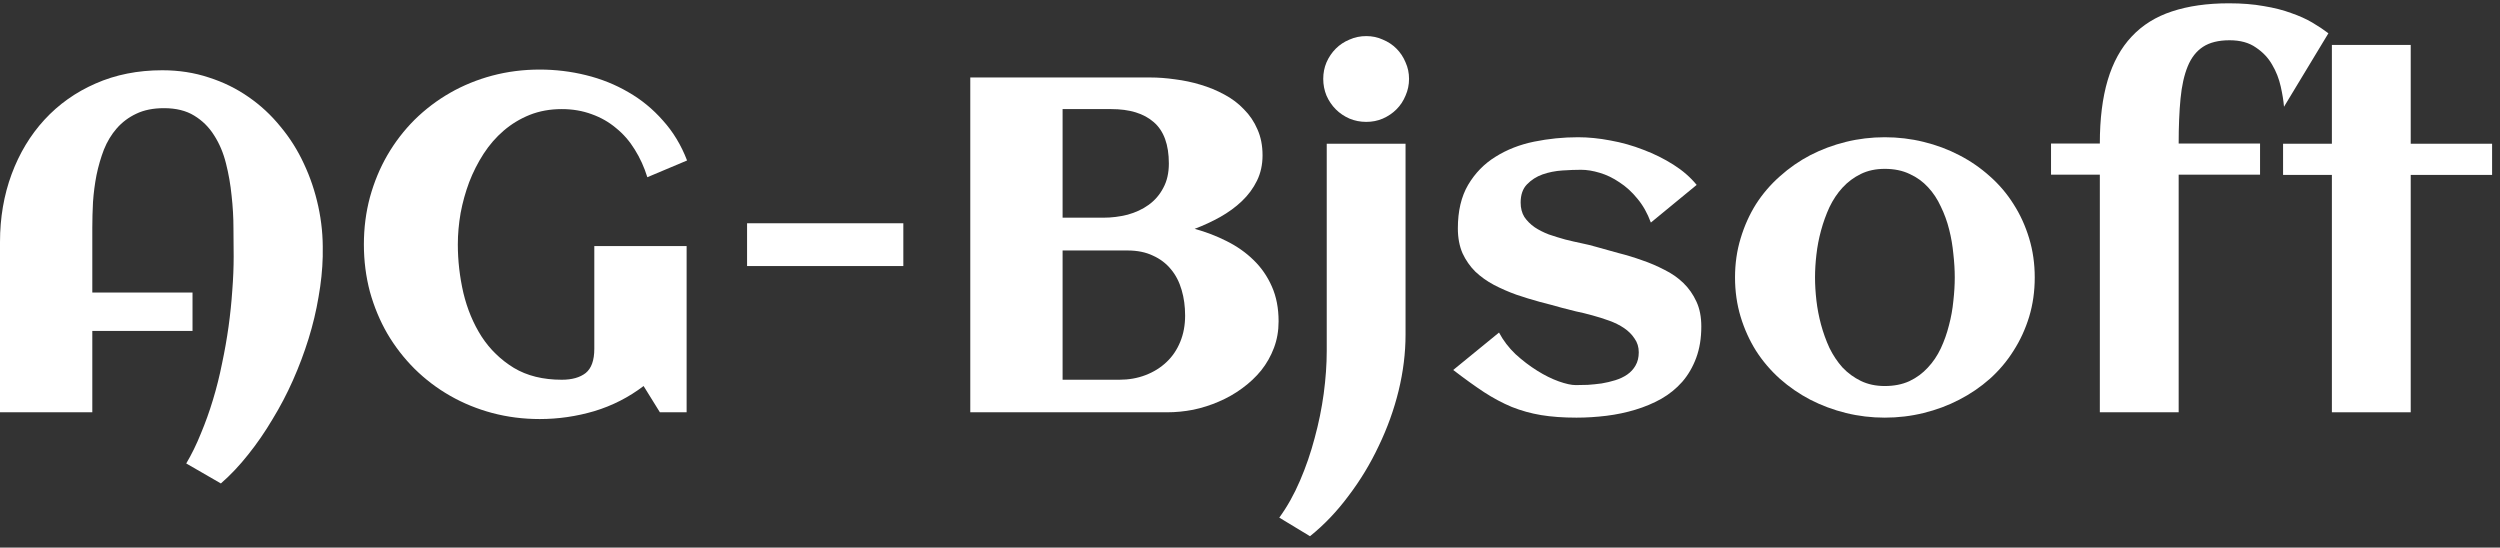 <svg width="105" height="23" viewBox="0 0 105 23" fill="none" xmlns="http://www.w3.org/2000/svg">
<rect x="0" y="0" width="105" height="23" fill="#333333" stroke="none"/>
<path d="M13.555 10.588V10.773C13.542 11.32 13.483 11.887 13.379 12.473C13.281 13.059 13.141 13.645 12.959 14.23C12.777 14.816 12.559 15.396 12.305 15.969C12.051 16.542 11.764 17.088 11.445 17.609C11.133 18.137 10.794 18.628 10.43 19.084C10.065 19.546 9.681 19.953 9.277 20.305L7.822 19.465C8.05 19.081 8.255 18.661 8.438 18.205C8.626 17.756 8.796 17.284 8.945 16.789C9.095 16.294 9.222 15.787 9.326 15.266C9.437 14.745 9.528 14.227 9.6 13.713C9.671 13.199 9.723 12.694 9.756 12.199C9.795 11.698 9.814 11.223 9.814 10.773C9.814 10.422 9.811 10.025 9.805 9.582C9.805 9.133 9.779 8.677 9.727 8.215C9.681 7.753 9.603 7.303 9.492 6.867C9.382 6.424 9.216 6.031 8.994 5.686C8.779 5.34 8.499 5.064 8.154 4.855C7.816 4.647 7.393 4.543 6.885 4.543C6.436 4.543 6.048 4.621 5.723 4.777C5.404 4.927 5.13 5.132 4.902 5.393C4.681 5.646 4.502 5.943 4.365 6.281C4.235 6.62 4.131 6.978 4.053 7.355C3.981 7.727 3.932 8.104 3.906 8.488C3.887 8.866 3.877 9.224 3.877 9.562V12.287H8.086V13.898H3.877V17.316H0V10.168C0 9.146 0.163 8.195 0.488 7.316C0.814 6.438 1.273 5.676 1.865 5.031C2.464 4.38 3.18 3.872 4.014 3.508C4.854 3.137 5.788 2.951 6.816 2.951C7.513 2.951 8.164 3.052 8.77 3.254C9.382 3.449 9.938 3.723 10.44 4.074C10.941 4.419 11.387 4.833 11.777 5.314C12.175 5.79 12.503 6.311 12.764 6.877C13.031 7.443 13.232 8.042 13.369 8.674C13.506 9.305 13.568 9.943 13.555 10.588Z" fill="white"/>
<path d="M28.857 6.74L27.188 7.443C27.057 7.02 26.881 6.633 26.66 6.281C26.445 5.93 26.185 5.63 25.879 5.383C25.579 5.129 25.238 4.934 24.854 4.797C24.469 4.654 24.049 4.582 23.594 4.582C23.105 4.582 22.656 4.663 22.246 4.826C21.842 4.989 21.478 5.21 21.152 5.49C20.833 5.764 20.553 6.086 20.312 6.457C20.072 6.828 19.87 7.225 19.707 7.648C19.551 8.065 19.43 8.498 19.346 8.947C19.268 9.396 19.229 9.836 19.229 10.266C19.229 10.949 19.307 11.63 19.463 12.307C19.626 12.984 19.88 13.592 20.225 14.133C20.576 14.673 21.029 15.113 21.582 15.451C22.135 15.783 22.806 15.949 23.594 15.949C24.023 15.949 24.359 15.855 24.6 15.666C24.84 15.471 24.961 15.132 24.961 14.65V10.334H28.838V17.316H27.715L27.031 16.213C26.406 16.688 25.716 17.04 24.961 17.268C24.212 17.489 23.447 17.6 22.666 17.6C21.976 17.6 21.312 17.515 20.674 17.346C20.042 17.176 19.453 16.936 18.906 16.623C18.359 16.311 17.861 15.933 17.412 15.49C16.969 15.047 16.588 14.556 16.27 14.016C15.957 13.475 15.713 12.889 15.537 12.258C15.368 11.62 15.283 10.956 15.283 10.266C15.283 9.576 15.368 8.915 15.537 8.283C15.713 7.645 15.957 7.056 16.27 6.516C16.588 5.969 16.969 5.474 17.412 5.031C17.861 4.589 18.359 4.211 18.906 3.898C19.453 3.586 20.042 3.345 20.674 3.176C21.312 3.007 21.976 2.922 22.666 2.922C23.33 2.922 23.978 3 24.609 3.156C25.247 3.312 25.84 3.55 26.387 3.869C26.934 4.182 27.419 4.579 27.842 5.061C28.271 5.536 28.61 6.096 28.857 6.74Z" fill="white"/>
<path d="M37.94 11.174H31.377V9.377H37.94V11.174Z" fill="white"/>
<path d="M53.701 13.498C53.701 13.895 53.636 14.266 53.506 14.611C53.376 14.956 53.197 15.272 52.969 15.559C52.741 15.838 52.474 16.089 52.168 16.311C51.868 16.532 51.543 16.717 51.191 16.867C50.846 17.017 50.488 17.131 50.117 17.209C49.746 17.281 49.382 17.316 49.023 17.316H40.752V3.254H48.31C48.643 3.254 48.991 3.28 49.355 3.332C49.72 3.378 50.075 3.452 50.42 3.557C50.772 3.661 51.103 3.798 51.416 3.967C51.735 4.136 52.012 4.344 52.246 4.592C52.487 4.833 52.676 5.113 52.812 5.432C52.956 5.751 53.027 6.115 53.027 6.525C53.027 6.916 52.949 7.271 52.793 7.59C52.637 7.909 52.425 8.195 52.158 8.449C51.898 8.697 51.595 8.918 51.25 9.113C50.911 9.302 50.553 9.468 50.176 9.611C50.651 9.742 51.1 9.914 51.523 10.129C51.953 10.344 52.328 10.607 52.647 10.92C52.972 11.232 53.229 11.604 53.418 12.033C53.607 12.456 53.701 12.945 53.701 13.498ZM49.092 6.867C49.092 6.073 48.88 5.493 48.457 5.129C48.04 4.764 47.445 4.582 46.67 4.582H44.629V9.143H46.338C46.69 9.143 47.031 9.1 47.363 9.016C47.695 8.924 47.988 8.788 48.242 8.605C48.503 8.417 48.708 8.179 48.857 7.893C49.014 7.606 49.092 7.264 49.092 6.867ZM49.775 13.254C49.775 12.87 49.727 12.512 49.629 12.18C49.531 11.841 49.382 11.551 49.18 11.31C48.978 11.063 48.724 10.871 48.418 10.734C48.118 10.591 47.764 10.52 47.353 10.52H44.629V15.949H47.012C47.409 15.949 47.777 15.884 48.115 15.754C48.454 15.624 48.747 15.441 48.994 15.207C49.242 14.973 49.434 14.69 49.57 14.357C49.707 14.025 49.775 13.658 49.775 13.254Z" fill="white"/>
<path d="M59.18 3.312C59.18 3.56 59.131 3.794 59.033 4.016C58.942 4.237 58.815 4.429 58.652 4.592C58.49 4.755 58.297 4.885 58.076 4.982C57.861 5.074 57.63 5.119 57.383 5.119C57.135 5.119 56.901 5.074 56.68 4.982C56.458 4.885 56.266 4.755 56.103 4.592C55.941 4.429 55.81 4.237 55.713 4.016C55.622 3.794 55.576 3.56 55.576 3.312C55.576 3.065 55.622 2.834 55.713 2.619C55.81 2.398 55.941 2.206 56.103 2.043C56.266 1.88 56.458 1.753 56.68 1.662C56.901 1.564 57.135 1.516 57.383 1.516C57.63 1.516 57.861 1.564 58.076 1.662C58.297 1.753 58.49 1.88 58.652 2.043C58.815 2.206 58.942 2.398 59.033 2.619C59.131 2.834 59.18 3.065 59.18 3.312ZM59.033 14.055C59.033 14.829 58.935 15.617 58.74 16.418C58.545 17.212 58.268 17.98 57.91 18.723C57.559 19.471 57.135 20.171 56.641 20.822C56.152 21.48 55.612 22.046 55.02 22.521L53.73 21.74C54.062 21.285 54.352 20.767 54.6 20.188C54.847 19.615 55.052 19.019 55.215 18.4C55.384 17.782 55.511 17.16 55.596 16.535C55.68 15.904 55.723 15.305 55.723 14.738V6.037H59.033V14.055Z" fill="white"/>
<path d="M71.455 13.713C71.455 14.208 71.383 14.647 71.24 15.031C71.097 15.415 70.902 15.751 70.654 16.037C70.407 16.317 70.114 16.555 69.775 16.75C69.437 16.939 69.072 17.092 68.682 17.209C68.297 17.326 67.894 17.411 67.471 17.463C67.047 17.515 66.628 17.541 66.211 17.541C65.651 17.541 65.156 17.505 64.727 17.434C64.297 17.362 63.887 17.248 63.496 17.092C63.105 16.929 62.715 16.721 62.324 16.467C61.94 16.213 61.51 15.904 61.035 15.539L62.959 13.967C63.135 14.299 63.366 14.602 63.652 14.875C63.945 15.142 64.248 15.373 64.561 15.568C64.873 15.764 65.176 15.913 65.469 16.018C65.762 16.122 65.999 16.174 66.182 16.174C66.331 16.174 66.501 16.171 66.689 16.164C66.878 16.151 67.07 16.131 67.266 16.105C67.461 16.073 67.653 16.027 67.842 15.969C68.031 15.91 68.197 15.832 68.34 15.734C68.49 15.63 68.607 15.503 68.691 15.354C68.783 15.197 68.828 15.012 68.828 14.797C68.828 14.575 68.769 14.383 68.652 14.221C68.542 14.051 68.395 13.905 68.213 13.781C68.031 13.658 67.822 13.553 67.588 13.469C67.353 13.384 67.116 13.309 66.875 13.244C66.641 13.179 66.413 13.124 66.191 13.078C65.97 13.026 65.778 12.977 65.615 12.932C65.316 12.847 65 12.762 64.668 12.678C64.336 12.587 64.007 12.486 63.682 12.375C63.356 12.258 63.044 12.121 62.744 11.965C62.451 11.809 62.191 11.623 61.963 11.408C61.742 11.187 61.562 10.93 61.426 10.637C61.296 10.337 61.23 9.989 61.23 9.592C61.23 8.863 61.374 8.254 61.66 7.766C61.953 7.271 62.337 6.877 62.812 6.584C63.288 6.285 63.828 6.073 64.434 5.949C65.039 5.826 65.654 5.764 66.279 5.764C66.709 5.764 67.162 5.809 67.637 5.9C68.112 5.985 68.574 6.115 69.023 6.291C69.473 6.46 69.893 6.669 70.283 6.916C70.674 7.163 70.999 7.447 71.26 7.766L69.336 9.348C69.193 8.957 69.004 8.622 68.769 8.342C68.542 8.062 68.291 7.834 68.018 7.658C67.751 7.476 67.474 7.342 67.188 7.258C66.908 7.173 66.647 7.131 66.406 7.131C66.172 7.131 65.908 7.141 65.615 7.16C65.322 7.18 65.046 7.235 64.785 7.326C64.531 7.417 64.313 7.557 64.131 7.746C63.955 7.928 63.867 8.182 63.867 8.508C63.867 8.742 63.919 8.944 64.023 9.113C64.134 9.276 64.277 9.419 64.453 9.543C64.629 9.66 64.828 9.761 65.049 9.846C65.277 9.924 65.508 9.995 65.742 10.06C65.977 10.119 66.204 10.171 66.426 10.217C66.647 10.262 66.846 10.311 67.022 10.363C67.321 10.448 67.637 10.536 67.969 10.627C68.307 10.712 68.639 10.812 68.965 10.93C69.29 11.04 69.603 11.174 69.902 11.33C70.208 11.48 70.475 11.665 70.703 11.887C70.931 12.108 71.113 12.368 71.25 12.668C71.387 12.961 71.455 13.309 71.455 13.713Z" fill="white"/>
<path d="M85.459 11.652C85.459 12.238 85.381 12.788 85.225 13.303C85.068 13.817 84.85 14.292 84.57 14.729C84.297 15.165 83.965 15.559 83.574 15.91C83.184 16.255 82.754 16.548 82.285 16.789C81.823 17.03 81.325 17.215 80.791 17.346C80.264 17.476 79.72 17.541 79.16 17.541C78.6 17.541 78.057 17.476 77.529 17.346C77.002 17.215 76.504 17.03 76.035 16.789C75.573 16.548 75.147 16.255 74.756 15.91C74.365 15.559 74.03 15.165 73.75 14.729C73.477 14.292 73.262 13.817 73.106 13.303C72.949 12.782 72.871 12.232 72.871 11.652C72.871 11.073 72.949 10.526 73.106 10.012C73.262 9.491 73.477 9.012 73.75 8.576C74.03 8.14 74.365 7.749 74.756 7.404C75.147 7.053 75.573 6.757 76.035 6.516C76.504 6.275 77.002 6.089 77.529 5.959C78.057 5.829 78.6 5.764 79.16 5.764C79.72 5.764 80.264 5.829 80.791 5.959C81.325 6.089 81.823 6.275 82.285 6.516C82.754 6.757 83.184 7.053 83.574 7.404C83.965 7.749 84.297 8.14 84.57 8.576C84.85 9.012 85.068 9.491 85.225 10.012C85.381 10.526 85.459 11.073 85.459 11.652ZM82.1 11.652C82.1 11.34 82.08 11.011 82.041 10.666C82.008 10.315 81.95 9.973 81.865 9.641C81.781 9.302 81.663 8.98 81.514 8.674C81.37 8.361 81.191 8.091 80.977 7.863C80.762 7.629 80.505 7.443 80.205 7.307C79.906 7.163 79.557 7.092 79.16 7.092C78.783 7.092 78.447 7.163 78.154 7.307C77.861 7.45 77.604 7.642 77.383 7.883C77.168 8.117 76.986 8.391 76.836 8.703C76.693 9.016 76.576 9.341 76.484 9.68C76.393 10.012 76.328 10.35 76.289 10.695C76.25 11.034 76.231 11.353 76.231 11.652C76.231 11.952 76.25 12.274 76.289 12.619C76.328 12.958 76.393 13.296 76.484 13.635C76.576 13.973 76.693 14.299 76.836 14.611C76.986 14.917 77.168 15.191 77.383 15.432C77.604 15.666 77.861 15.855 78.154 15.998C78.447 16.141 78.783 16.213 79.16 16.213C79.551 16.213 79.896 16.145 80.195 16.008C80.495 15.865 80.752 15.676 80.967 15.441C81.188 15.207 81.37 14.937 81.514 14.631C81.657 14.325 81.771 14.003 81.856 13.664C81.947 13.325 82.008 12.984 82.041 12.639C82.08 12.294 82.1 11.965 82.1 11.652Z" fill="white"/>
<path d="M97.793 1.398L95.928 4.484C95.908 4.237 95.863 3.954 95.791 3.635C95.719 3.309 95.599 3.003 95.43 2.717C95.267 2.43 95.039 2.189 94.746 1.994C94.46 1.792 94.092 1.691 93.643 1.691C93.18 1.691 92.809 1.783 92.529 1.965C92.249 2.147 92.034 2.421 91.885 2.785C91.735 3.15 91.634 3.602 91.582 4.143C91.53 4.683 91.504 5.311 91.504 6.027H94.922V7.336H91.504V17.316H88.193V7.336H86.143V6.027H88.193C88.193 4.992 88.304 4.104 88.525 3.361C88.747 2.619 89.082 2.01 89.531 1.535C89.981 1.053 90.544 0.702 91.221 0.48C91.904 0.253 92.702 0.139 93.613 0.139C94.16 0.139 94.648 0.178 95.078 0.256C95.514 0.327 95.898 0.425 96.231 0.549C96.569 0.666 96.865 0.799 97.119 0.949C97.373 1.099 97.598 1.249 97.793 1.398Z" fill="white"/>
<path d="M101.25 17.316H97.939V7.346H95.889V6.037H97.939V1.887H101.25V6.037H104.668V7.346H101.25V17.316Z" fill="white"/>
</svg>
